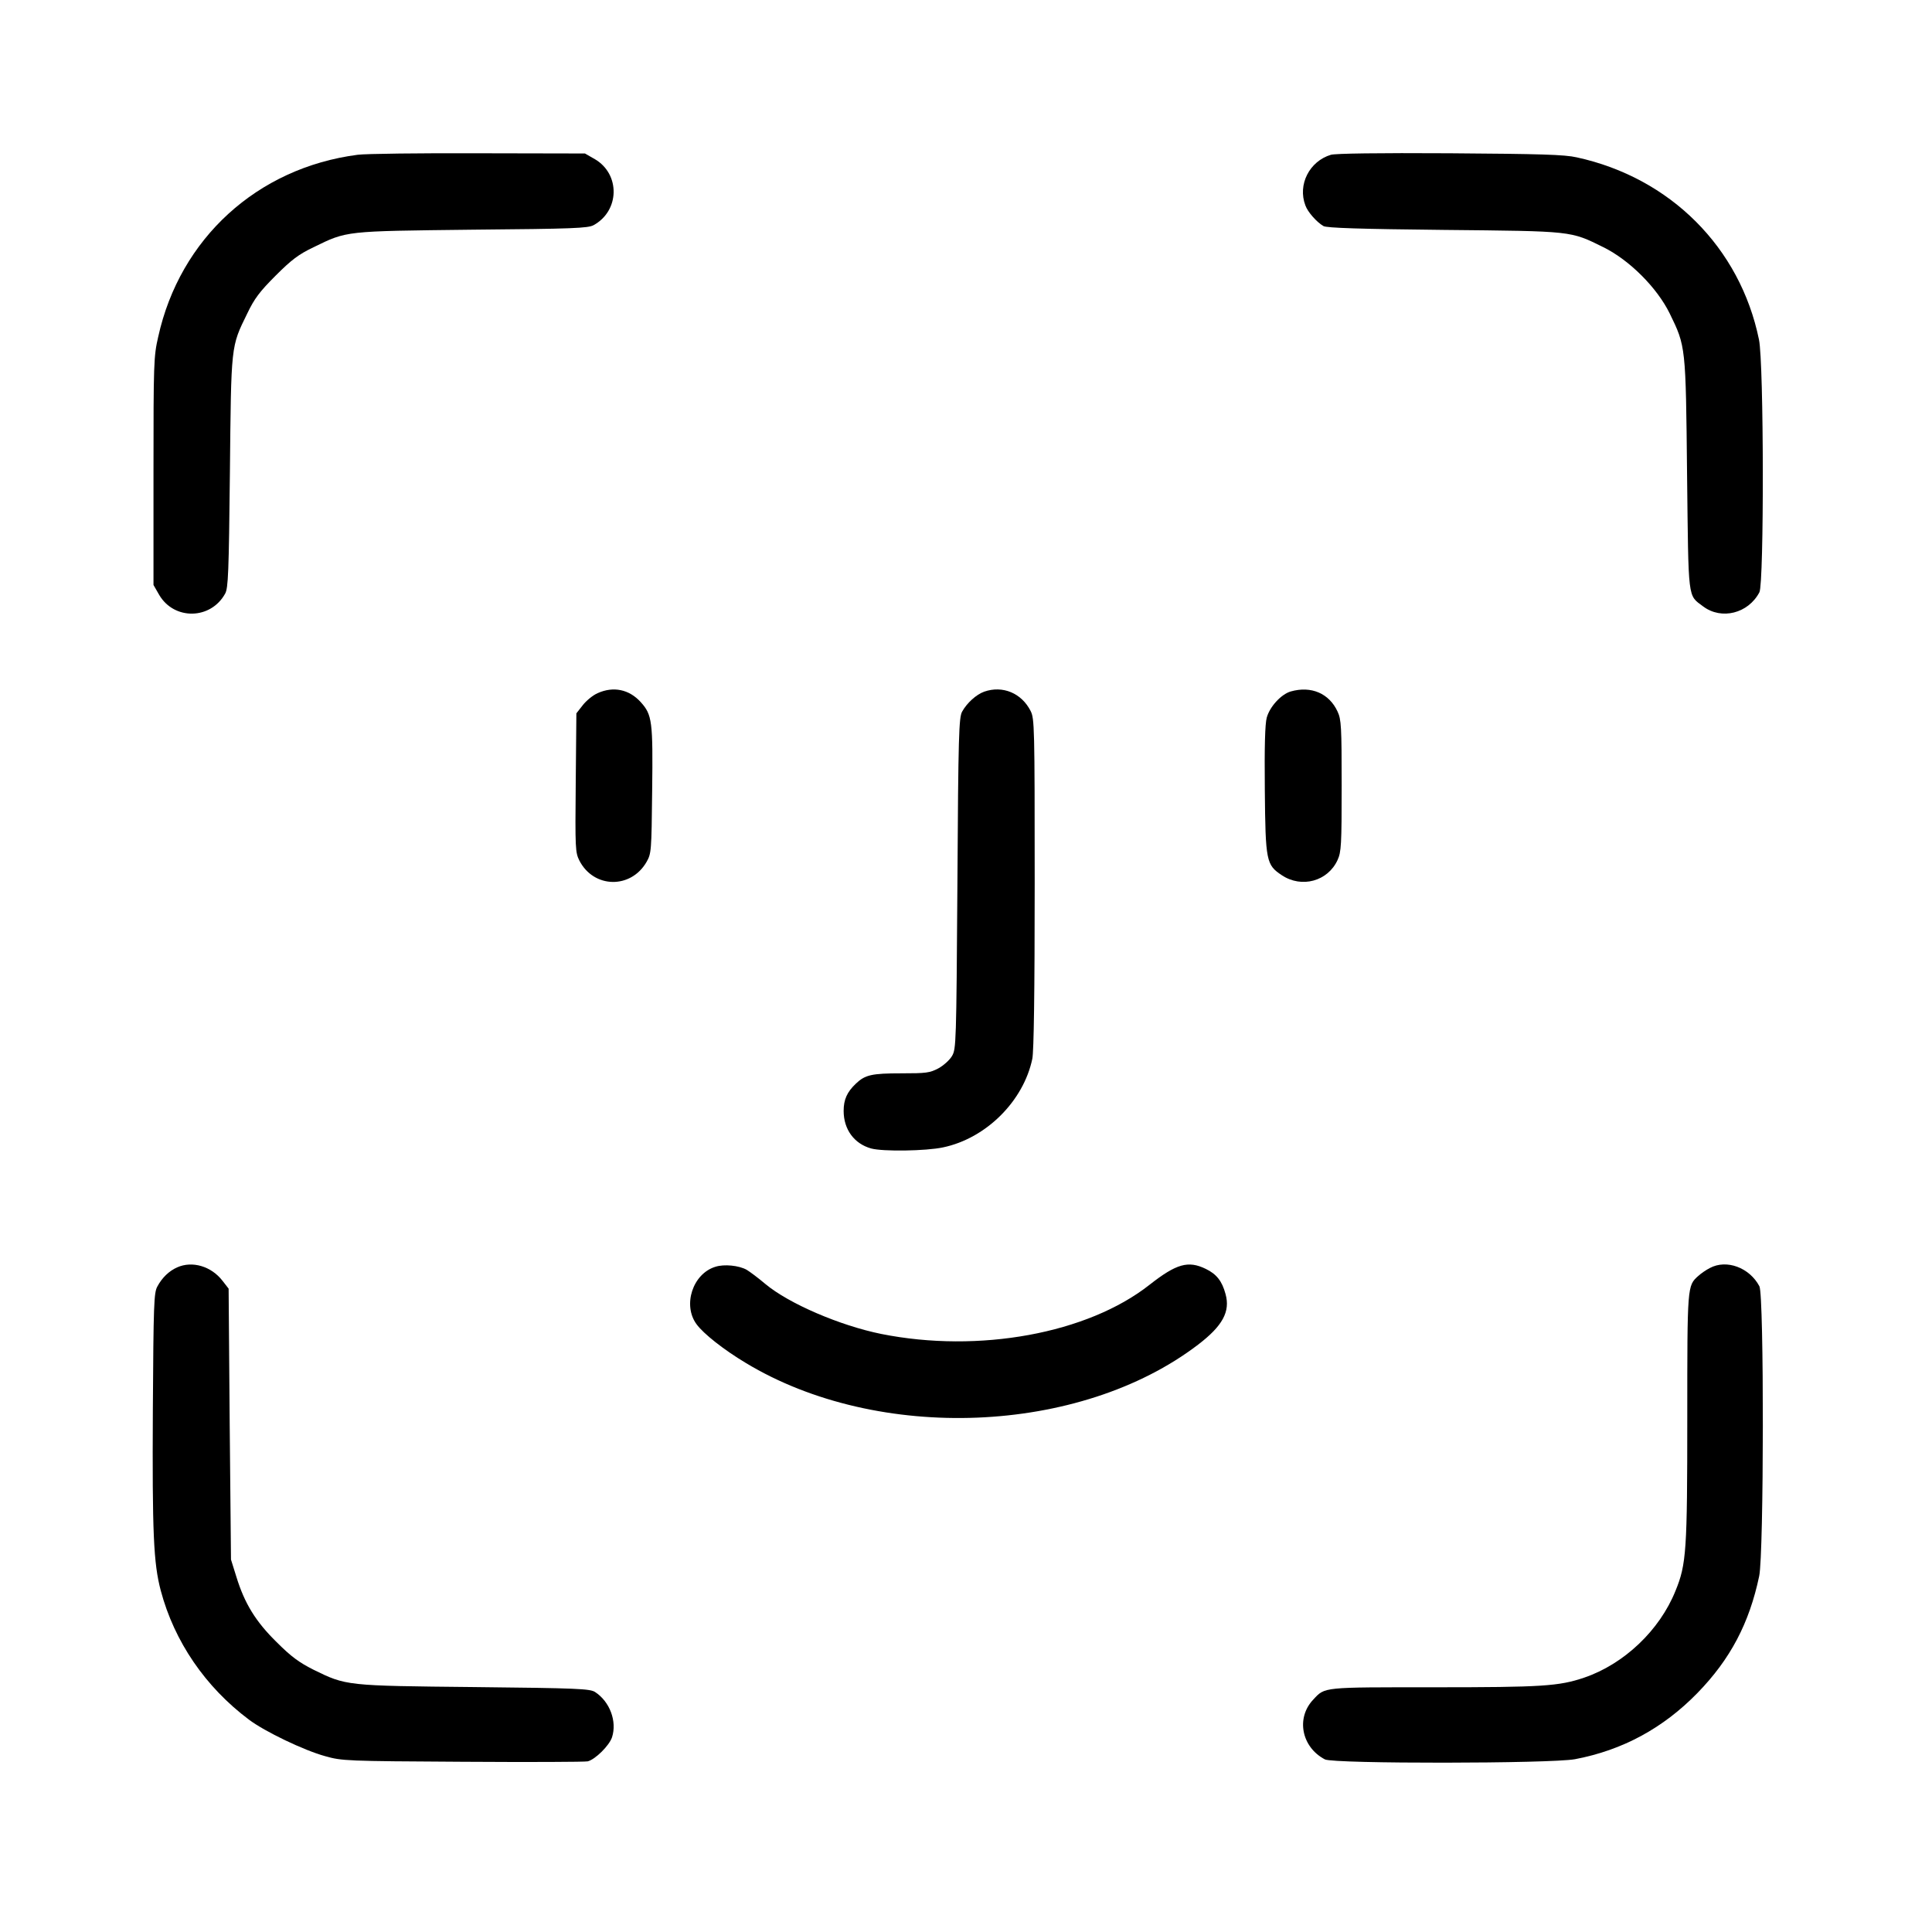 <?xml version="1.0" standalone="no"?>
<!DOCTYPE svg PUBLIC "-//W3C//DTD SVG 20010904//EN"
 "http://www.w3.org/TR/2001/REC-SVG-20010904/DTD/svg10.dtd">
<svg version="1.0" xmlns="http://www.w3.org/2000/svg"
 width="900pt" height="900pt" viewBox="0 0 900 900"
 preserveAspectRatio="xMidYMid meet">

<g transform="translate(0,900) scale(0.1,-0.1)"
fill="#000000" stroke="none">
<path d="M1666 8279 c-468 -61 -828 -390 -929 -848 -21 -91 -22 -122 -22 -626
l0 -530 27 -47 c70 -118 240 -115 307 7 14 26 17 94 22 565 6 598 4 583 81
740 33 69 58 102 132 176 74 74 107 99 176 132 158 77 142 75 740 82 471 4
539 7 565 21 122 67 125 237 7 307 l-47 27 -495 1 c-272 1 -526 -2 -564 -7z"/>
<path d="M6200 8279 c-100 -30 -156 -139 -119 -236 11 -31 53 -78 84 -96 14
-9 176 -14 560 -18 605 -6 589 -4 745 -81 121 -60 249 -188 308 -308 75 -154
75 -150 81 -750 7 -595 2 -560 75 -615 85 -64 210 -33 262 66 22 43 21 1067
-2 1177 -88 429 -413 754 -849 849 -57 13 -169 16 -590 19 -339 2 -532 -1
-555 -7z"/>
<path d="M2784 5771 c-23 -10 -54 -36 -70 -57 l-29 -37 -3 -323 c-3 -307 -2
-325 17 -363 67 -130 240 -133 313 -6 22 39 23 48 26 331 4 325 0 354 -53 413
-54 60 -128 75 -201 42z"/>
<path d="M4585 5778 c-37 -13 -81 -53 -103 -93 -15 -27 -18 -107 -22 -800 -5
-749 -6 -771 -25 -804 -11 -19 -40 -45 -64 -58 -40 -21 -57 -23 -172 -23 -138
0 -169 -7 -212 -48 -41 -39 -57 -74 -57 -127 0 -86 49 -153 128 -175 54 -15
256 -12 335 5 201 42 375 216 416 413 7 36 11 304 11 818 0 731 -1 766 -19
802 -42 83 -130 120 -216 90z"/>
<path d="M6013 5779 c-45 -13 -98 -71 -112 -122 -8 -29 -11 -133 -9 -337 3
-333 7 -349 79 -397 93 -62 215 -28 260 71 17 37 19 70 19 346 0 275 -2 309
-19 345 -39 85 -123 121 -218 94z"/>
<path d="M825 3096 c-38 -17 -70 -48 -92 -89 -16 -29 -18 -79 -21 -577 -3
-570 3 -712 37 -840 63 -237 208 -449 411 -601 73 -55 256 -143 355 -170 78
-22 96 -23 640 -26 308 -2 570 -1 583 2 35 9 100 73 113 112 24 74 -10 166
-79 211 -24 15 -77 18 -562 23 -600 6 -597 6 -750 81 -67 34 -103 60 -171 128
-98 96 -150 181 -188 305 l-25 80 -6 631 -5 631 -28 36 c-52 68 -141 95 -212
63z"/>
<path d="M3333 3099 c-106 -32 -154 -179 -88 -268 32 -44 127 -119 229 -180
617 -373 1557 -335 2107 85 114 87 151 154 128 236 -16 60 -42 93 -92 117 -82
40 -137 24 -262 -74 -288 -227 -795 -320 -1250 -229 -192 39 -430 141 -540
233 -33 28 -72 57 -87 66 -36 20 -104 27 -145 14z"/>
<path d="M7965 3093 c-16 -8 -41 -25 -54 -37 -51 -46 -51 -43 -51 -659 0 -621
-4 -684 -55 -808 -74 -184 -240 -341 -425 -404 -118 -40 -195 -45 -701 -45
-521 0 -506 2 -561 -57 -82 -86 -55 -222 54 -279 41 -21 1052 -20 1165 1 222
42 411 145 570 308 154 158 242 326 288 545 22 105 23 1308 1 1350 -46 87
-153 127 -231 85z"/>
</g>
</svg>
